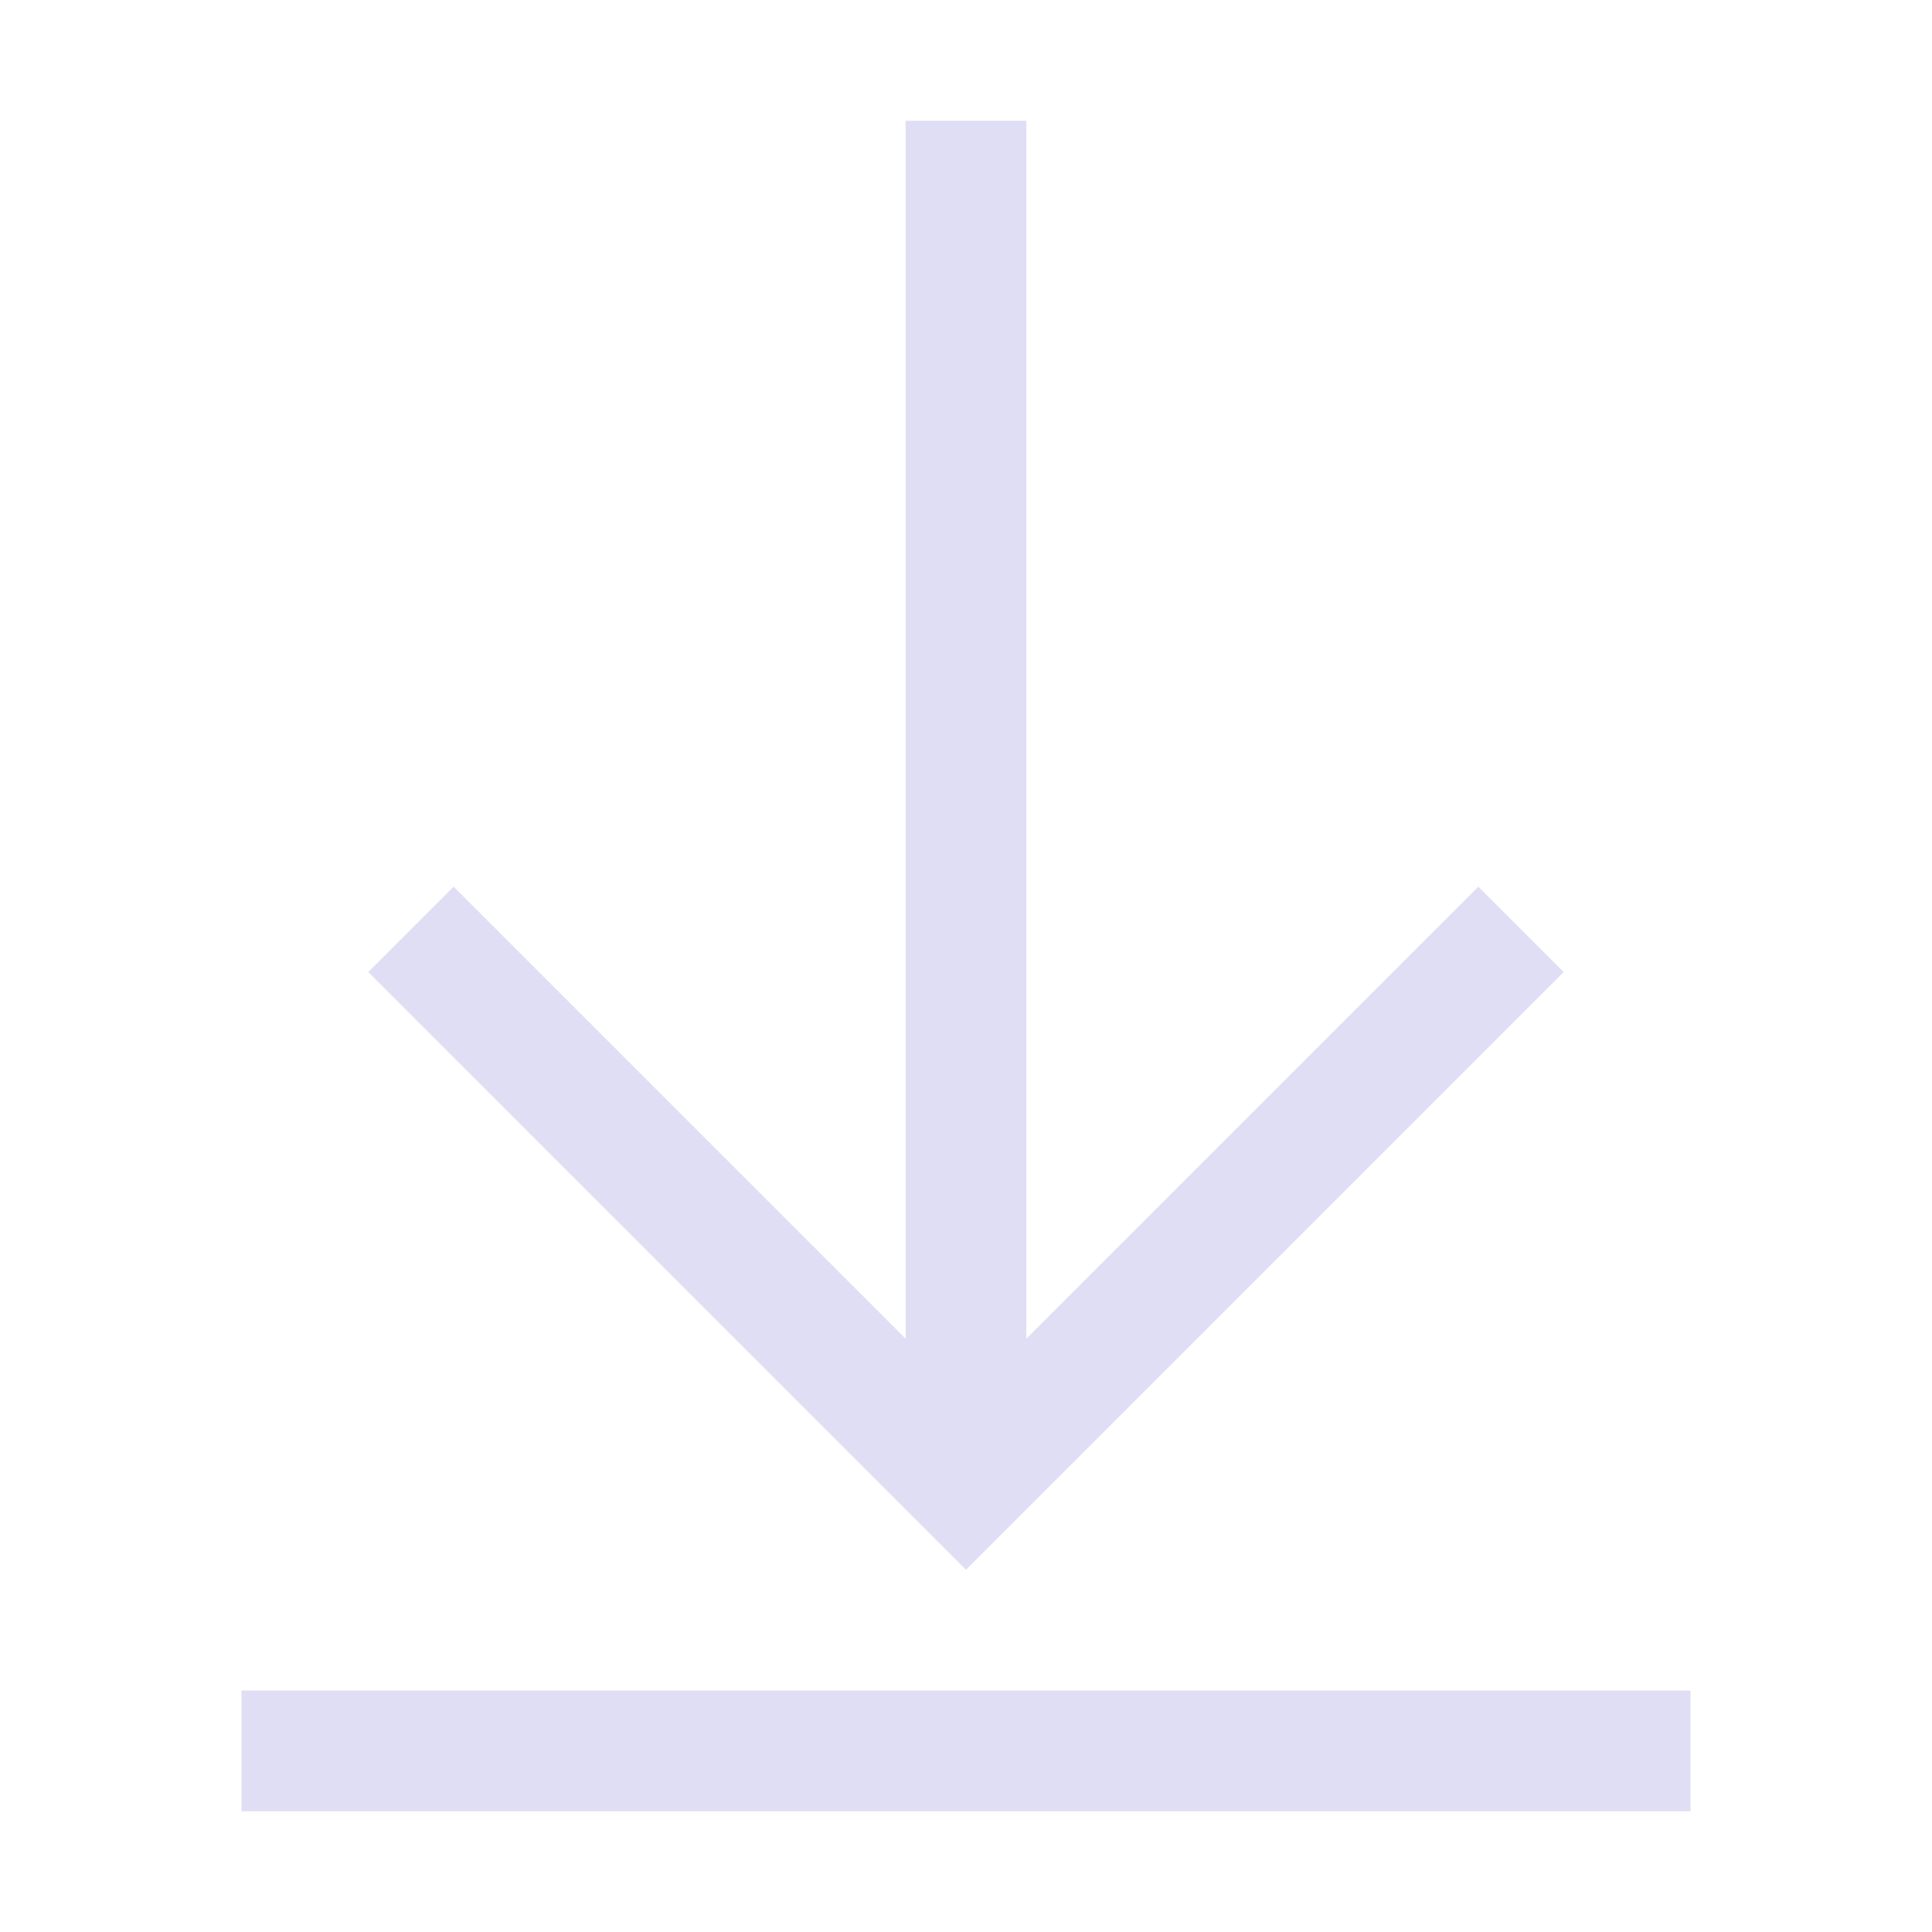 <svg width="16px" height="16px" version="1.1" viewBox="0 0 16 16" xmlns="http://www.w3.org/2000/svg">
 <path d="m7.5 1v10.086l-3.743-3.743-0.707 0.707 4.95 4.95 4.95-4.95-0.707-0.707-3.743 3.743 7e-7 -10.086-1 2e-7z" fill="#e0def4"/>
 <rect x="2" y="14" width="12" height="1" fill="#e0def4" stroke-linecap="round" stroke-linejoin="round" stroke-width="2" style="paint-order:markers fill stroke"/>
</svg>
